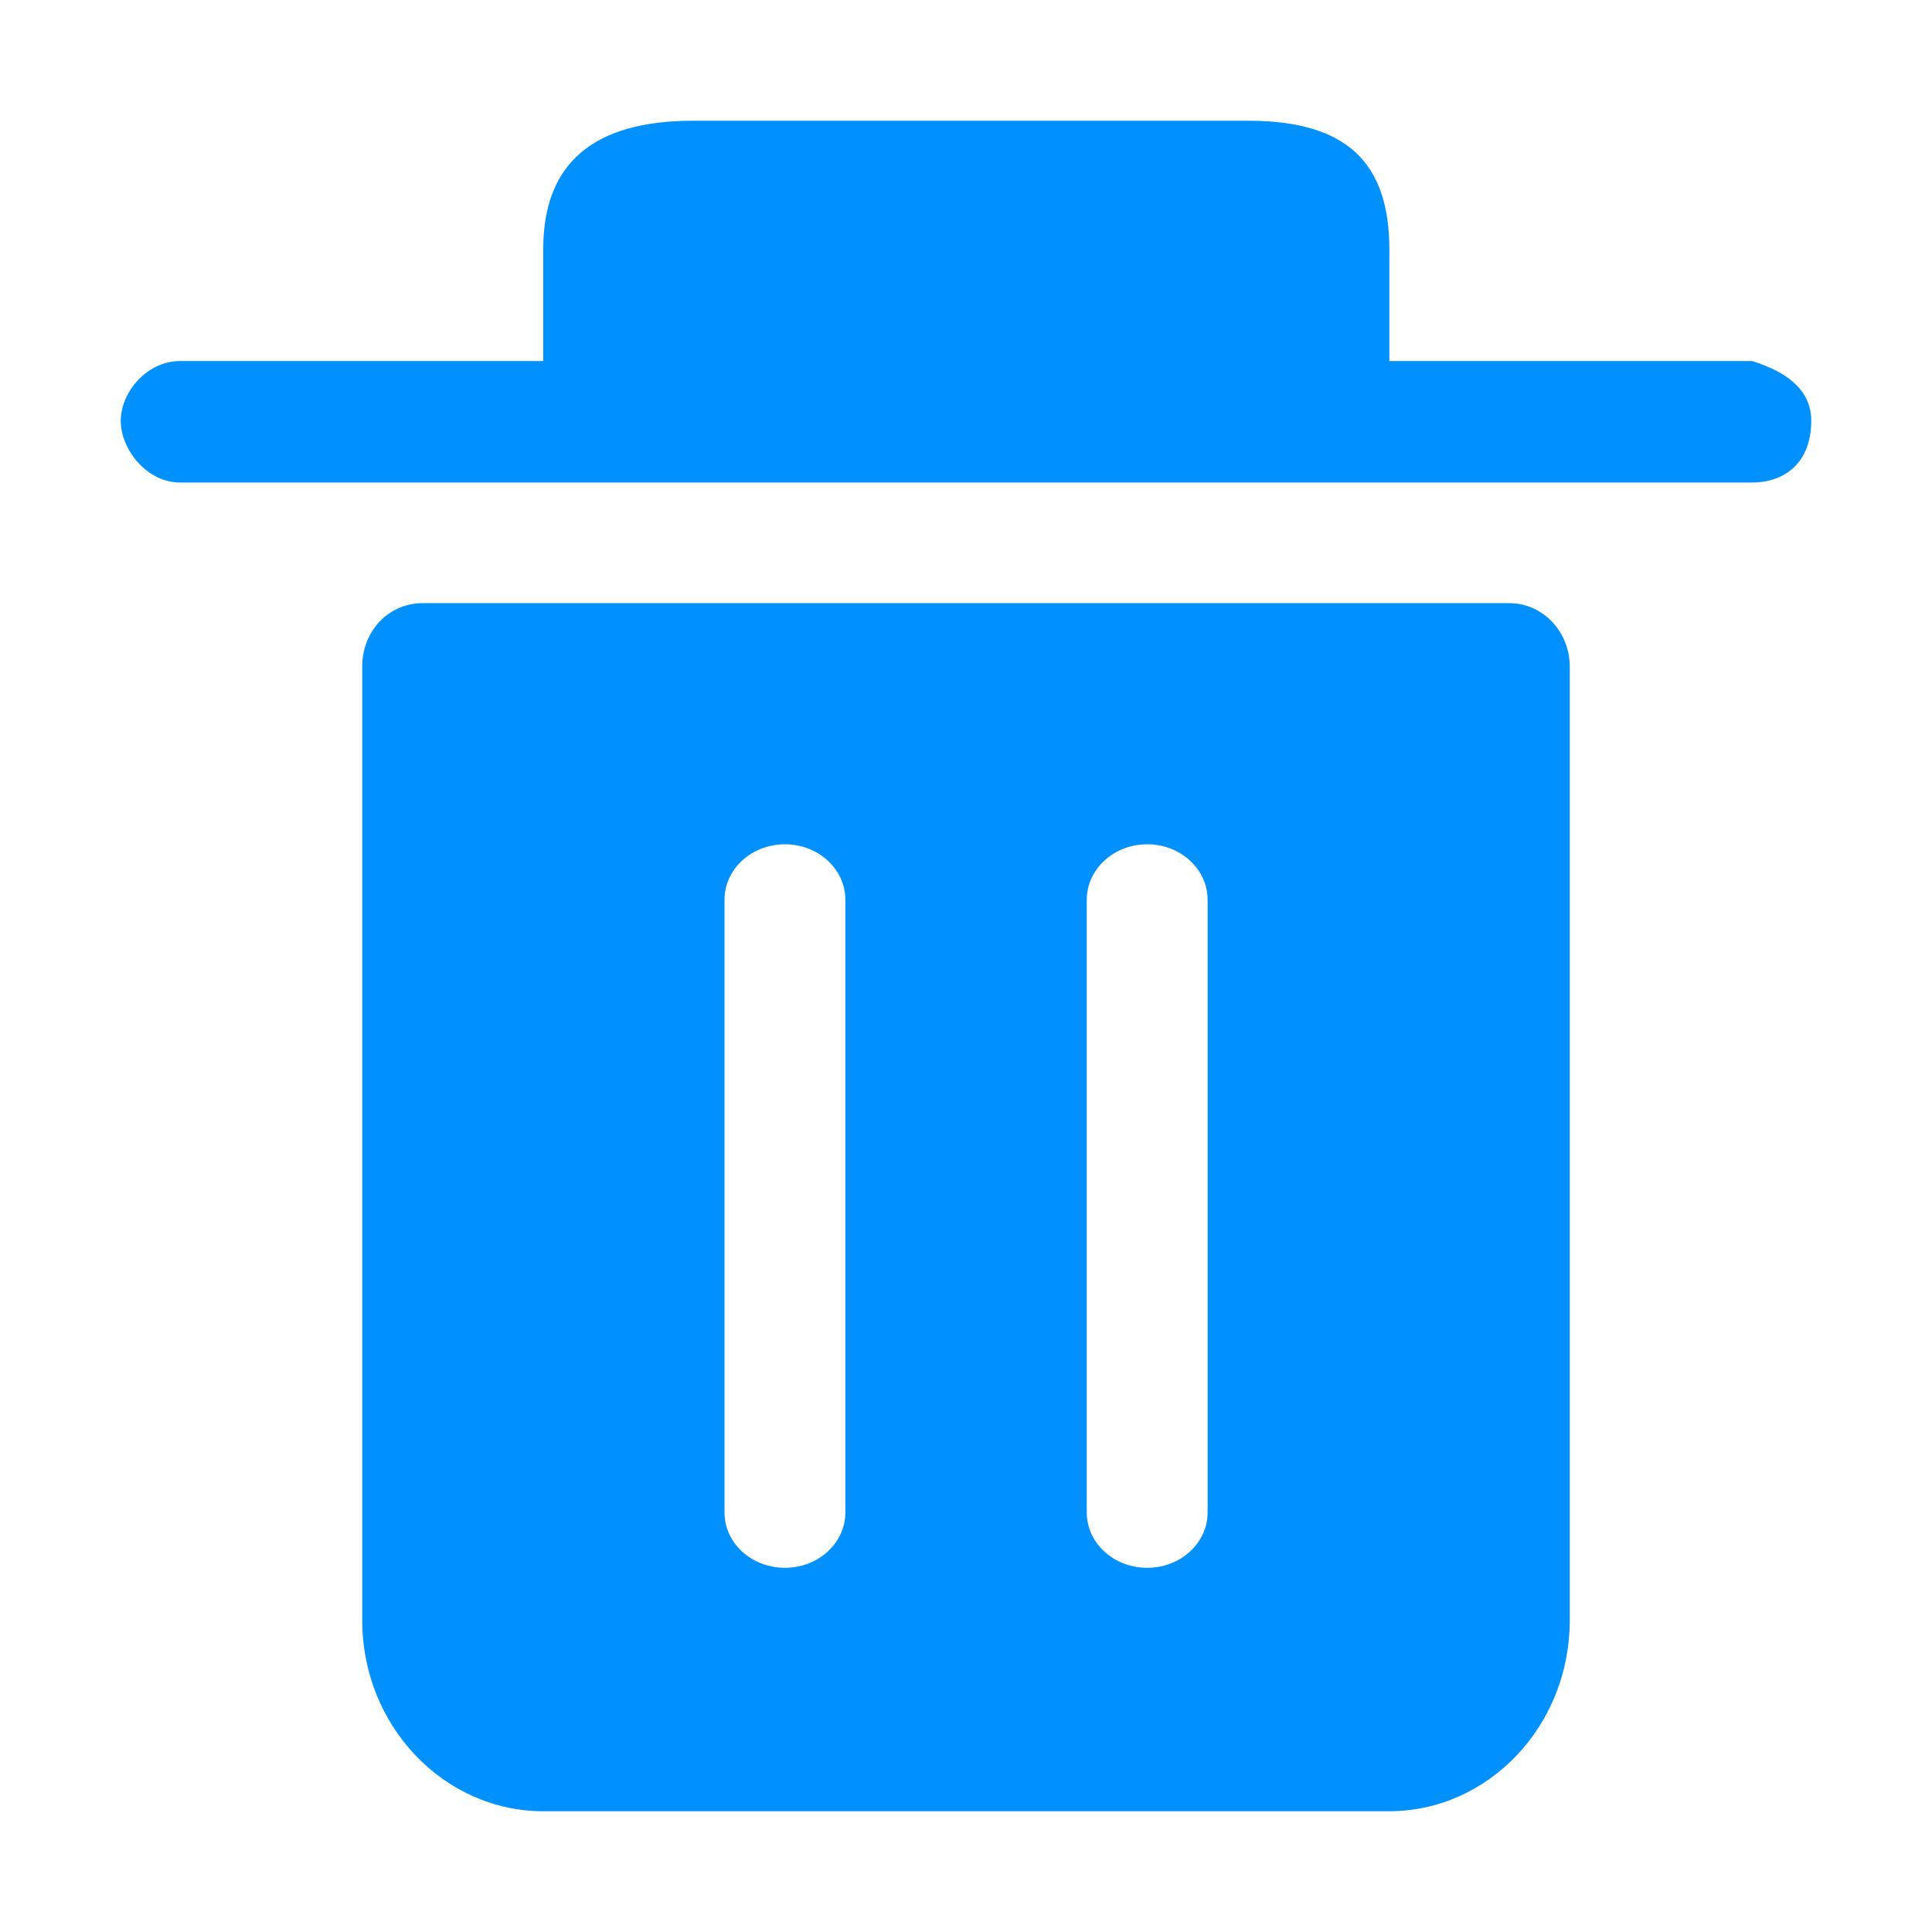 <?xml version="1.0" encoding="UTF-8"?>
<svg width="16px" height="16px" viewBox="0 0 16 16" version="1.1" xmlns="http://www.w3.org/2000/svg" xmlns:xlink="http://www.w3.org/1999/xlink">
    <title>画板</title>
    <g id="通用图标" stroke="none" stroke-width="1" fill="none" fill-rule="evenodd">
        <g transform="translate(-160, -135)" fill="#0091FF" fill-rule="nonzero" id="编组-3">
            <g transform="translate(66, 30)">
                <g id="编组备份-3" transform="translate(65, 105)">
                    <path d="M41.501,4.995 C41.778,4.996 42.001,5.232 42,5.523 L42,5.523 L42,13.42 C42,14.291 41.329,15 40.502,15 L40.502,15 L33.501,15 C32.674,15 32,14.291 32,13.42 L32,13.42 L32,5.515 C32,5.374 32.053,5.244 32.146,5.145 C32.241,5.047 32.368,4.995 32.501,4.995 L32.501,4.995 Z M38.501,6.992 C38.224,6.992 38,7.197 38,7.452 L38,7.452 L38,12.525 C38,12.78 38.224,12.984 38.501,12.984 C38.776,12.984 39.001,12.78 39.001,12.525 L39.001,12.525 L39.001,7.452 C39.001,7.198 38.777,6.992 38.501,6.992 Z M35.501,6.992 C35.224,6.992 35,7.197 35,7.452 L35,7.452 L35,12.525 C35,12.78 35.224,12.984 35.501,12.984 C35.776,12.984 36.001,12.78 36.001,12.525 L36.001,12.525 L36.001,7.452 C36.001,7.198 35.777,6.992 35.501,6.992 Z M39.338,1 C40.161,1 40.505,1.355 40.506,2.062 L40.506,2.062 L40.506,2.99 L43.51,2.99 C43.837,3.091 44,3.256 44,3.485 C44,3.827 43.785,3.996 43.509,3.996 L43.509,3.996 L30.491,3.996 C30.215,3.996 30,3.721 30,3.485 C30,3.249 30.215,2.99 30.491,2.99 L30.491,2.99 L33.499,2.99 L33.499,2.062 C33.499,1.355 33.911,1 34.739,1 L34.739,1 Z" id="删除"></path>
                </g>
            </g>
        </g>
    </g>
</svg>